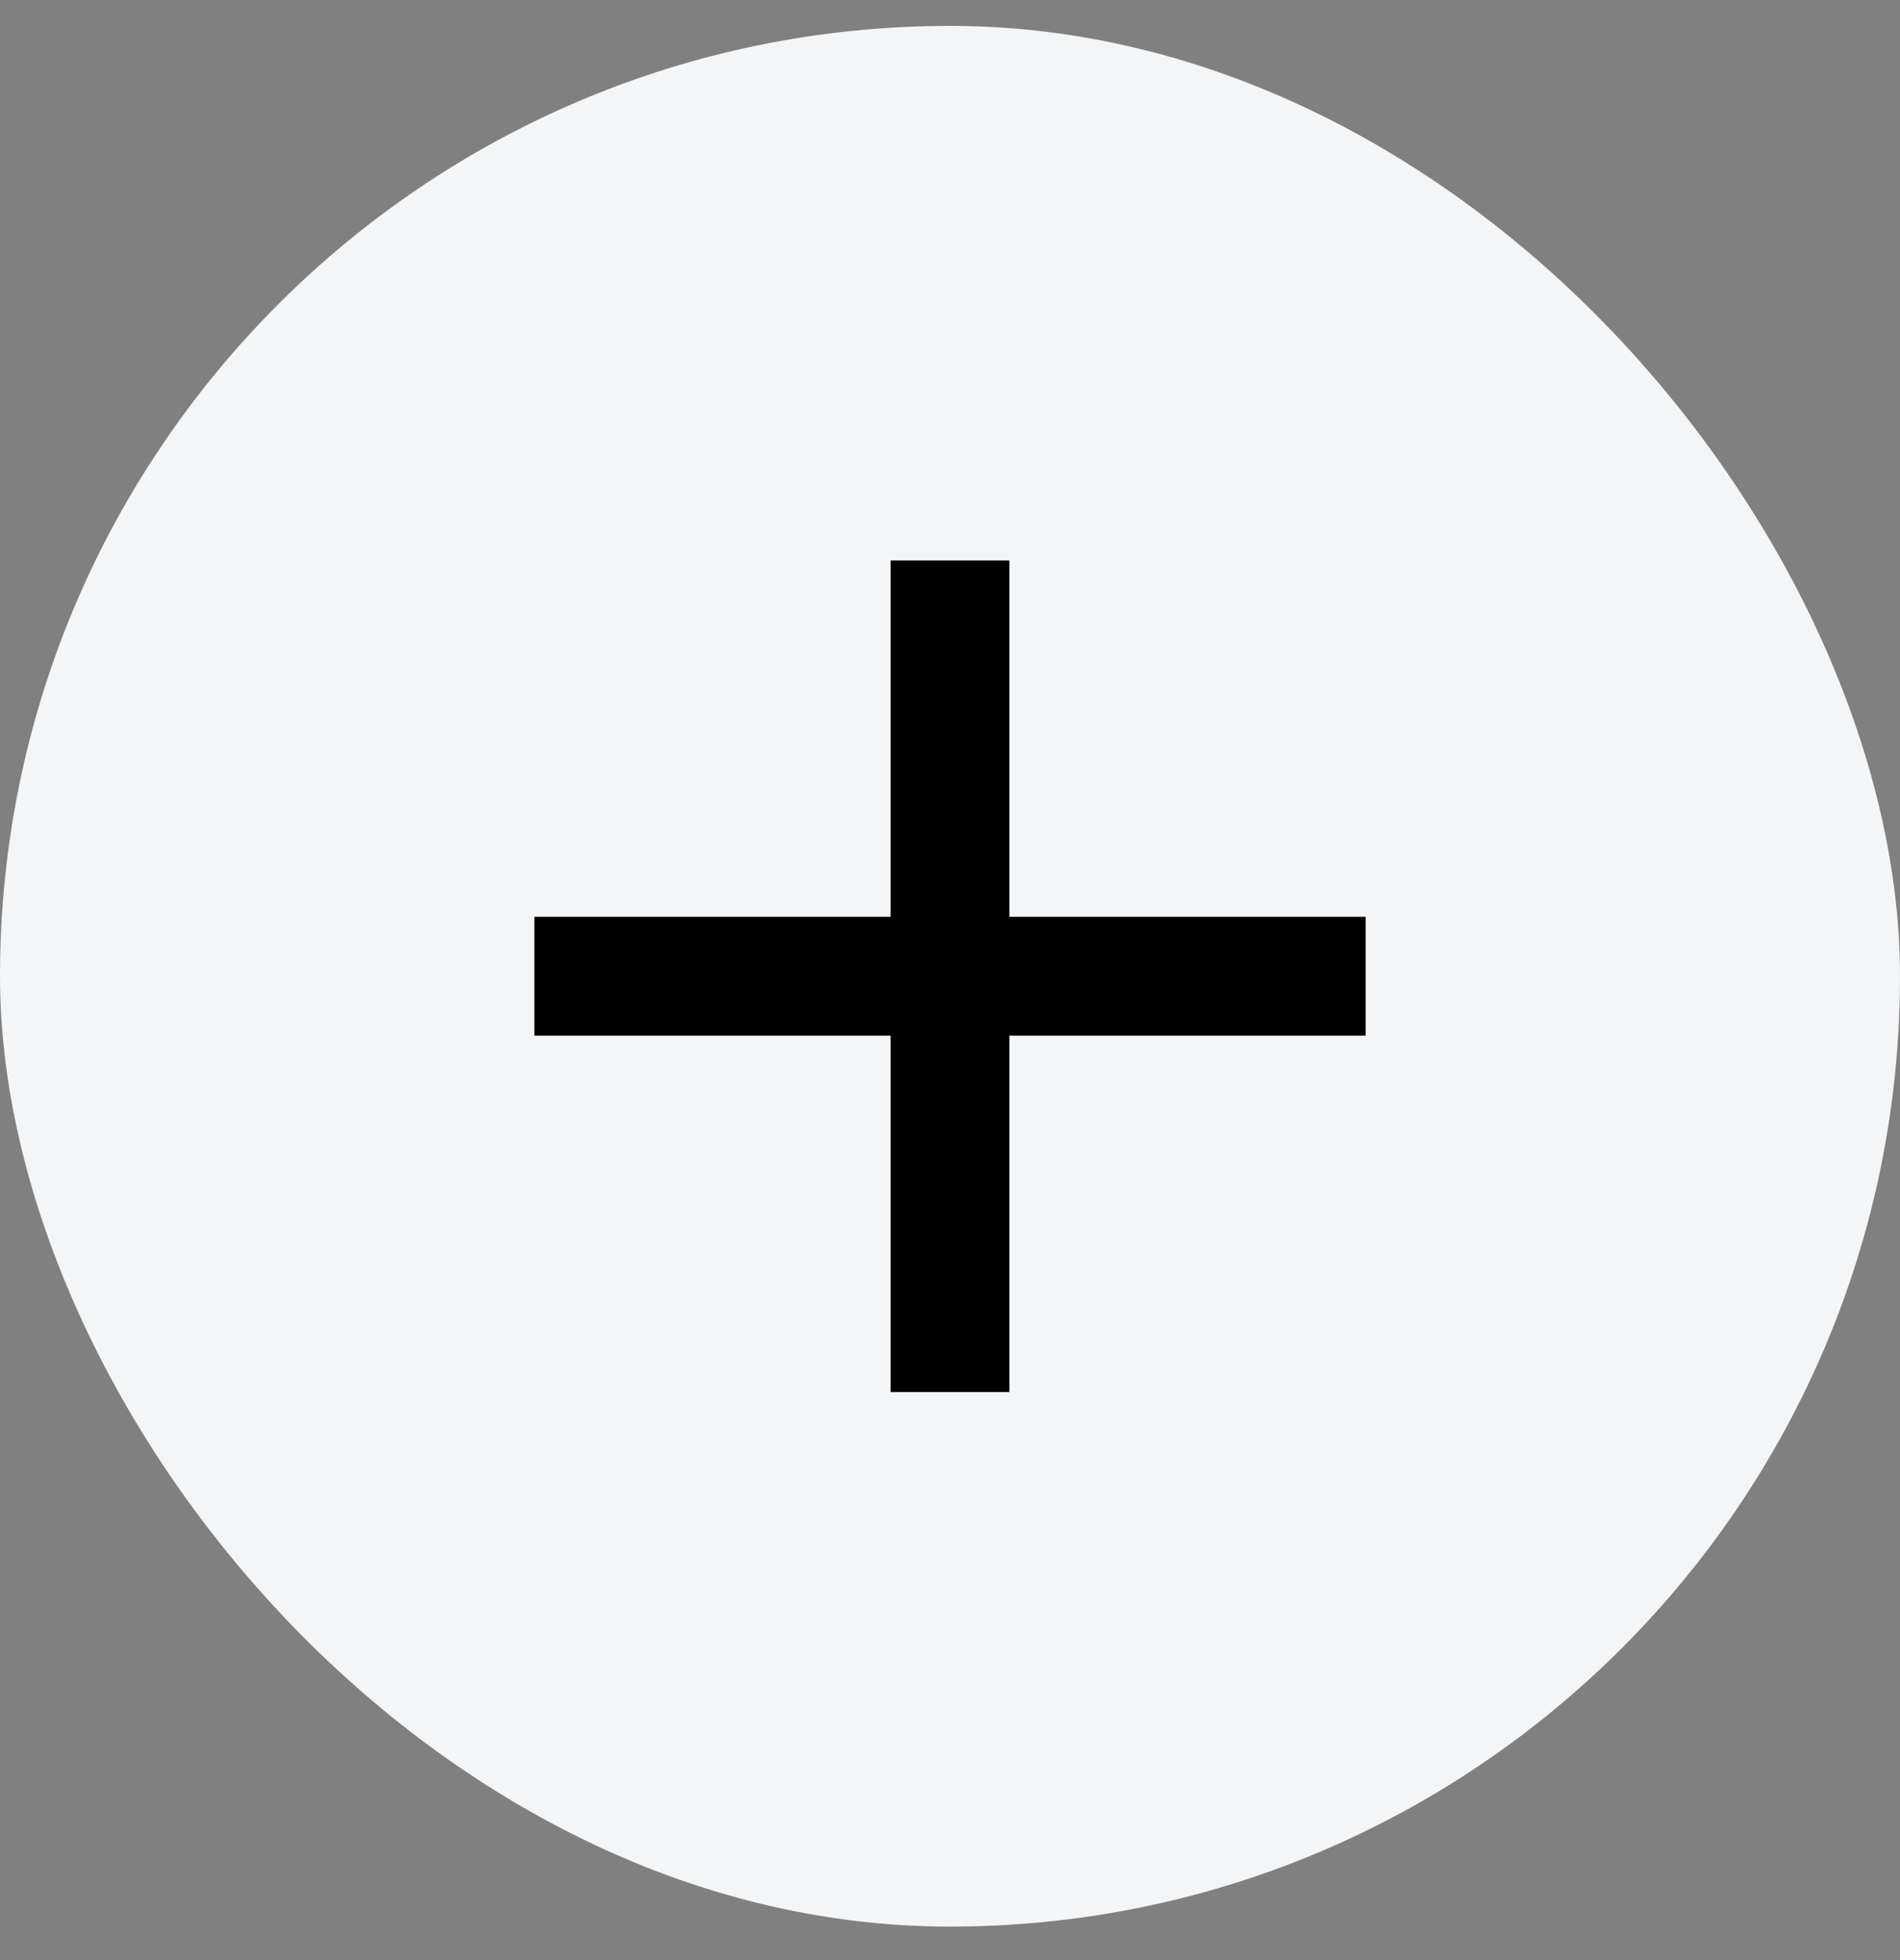 <svg width="32" height="33" viewBox="0 0 32 33" fill="none" xmlns="http://www.w3.org/2000/svg">
<rect x="0" y="0" width="32" height="33" fill="#808080" stroke="none"/>
<rect y="0.436" width="32" height="32" rx="16" fill="#F3F5F6"/>
<path fill-rule="evenodd" clip-rule="evenodd" d="M17 9.436H15V15.435H9V17.436H15V23.436H17V17.436H23V15.435H17V9.436Z" fill="black"/>
</svg>
